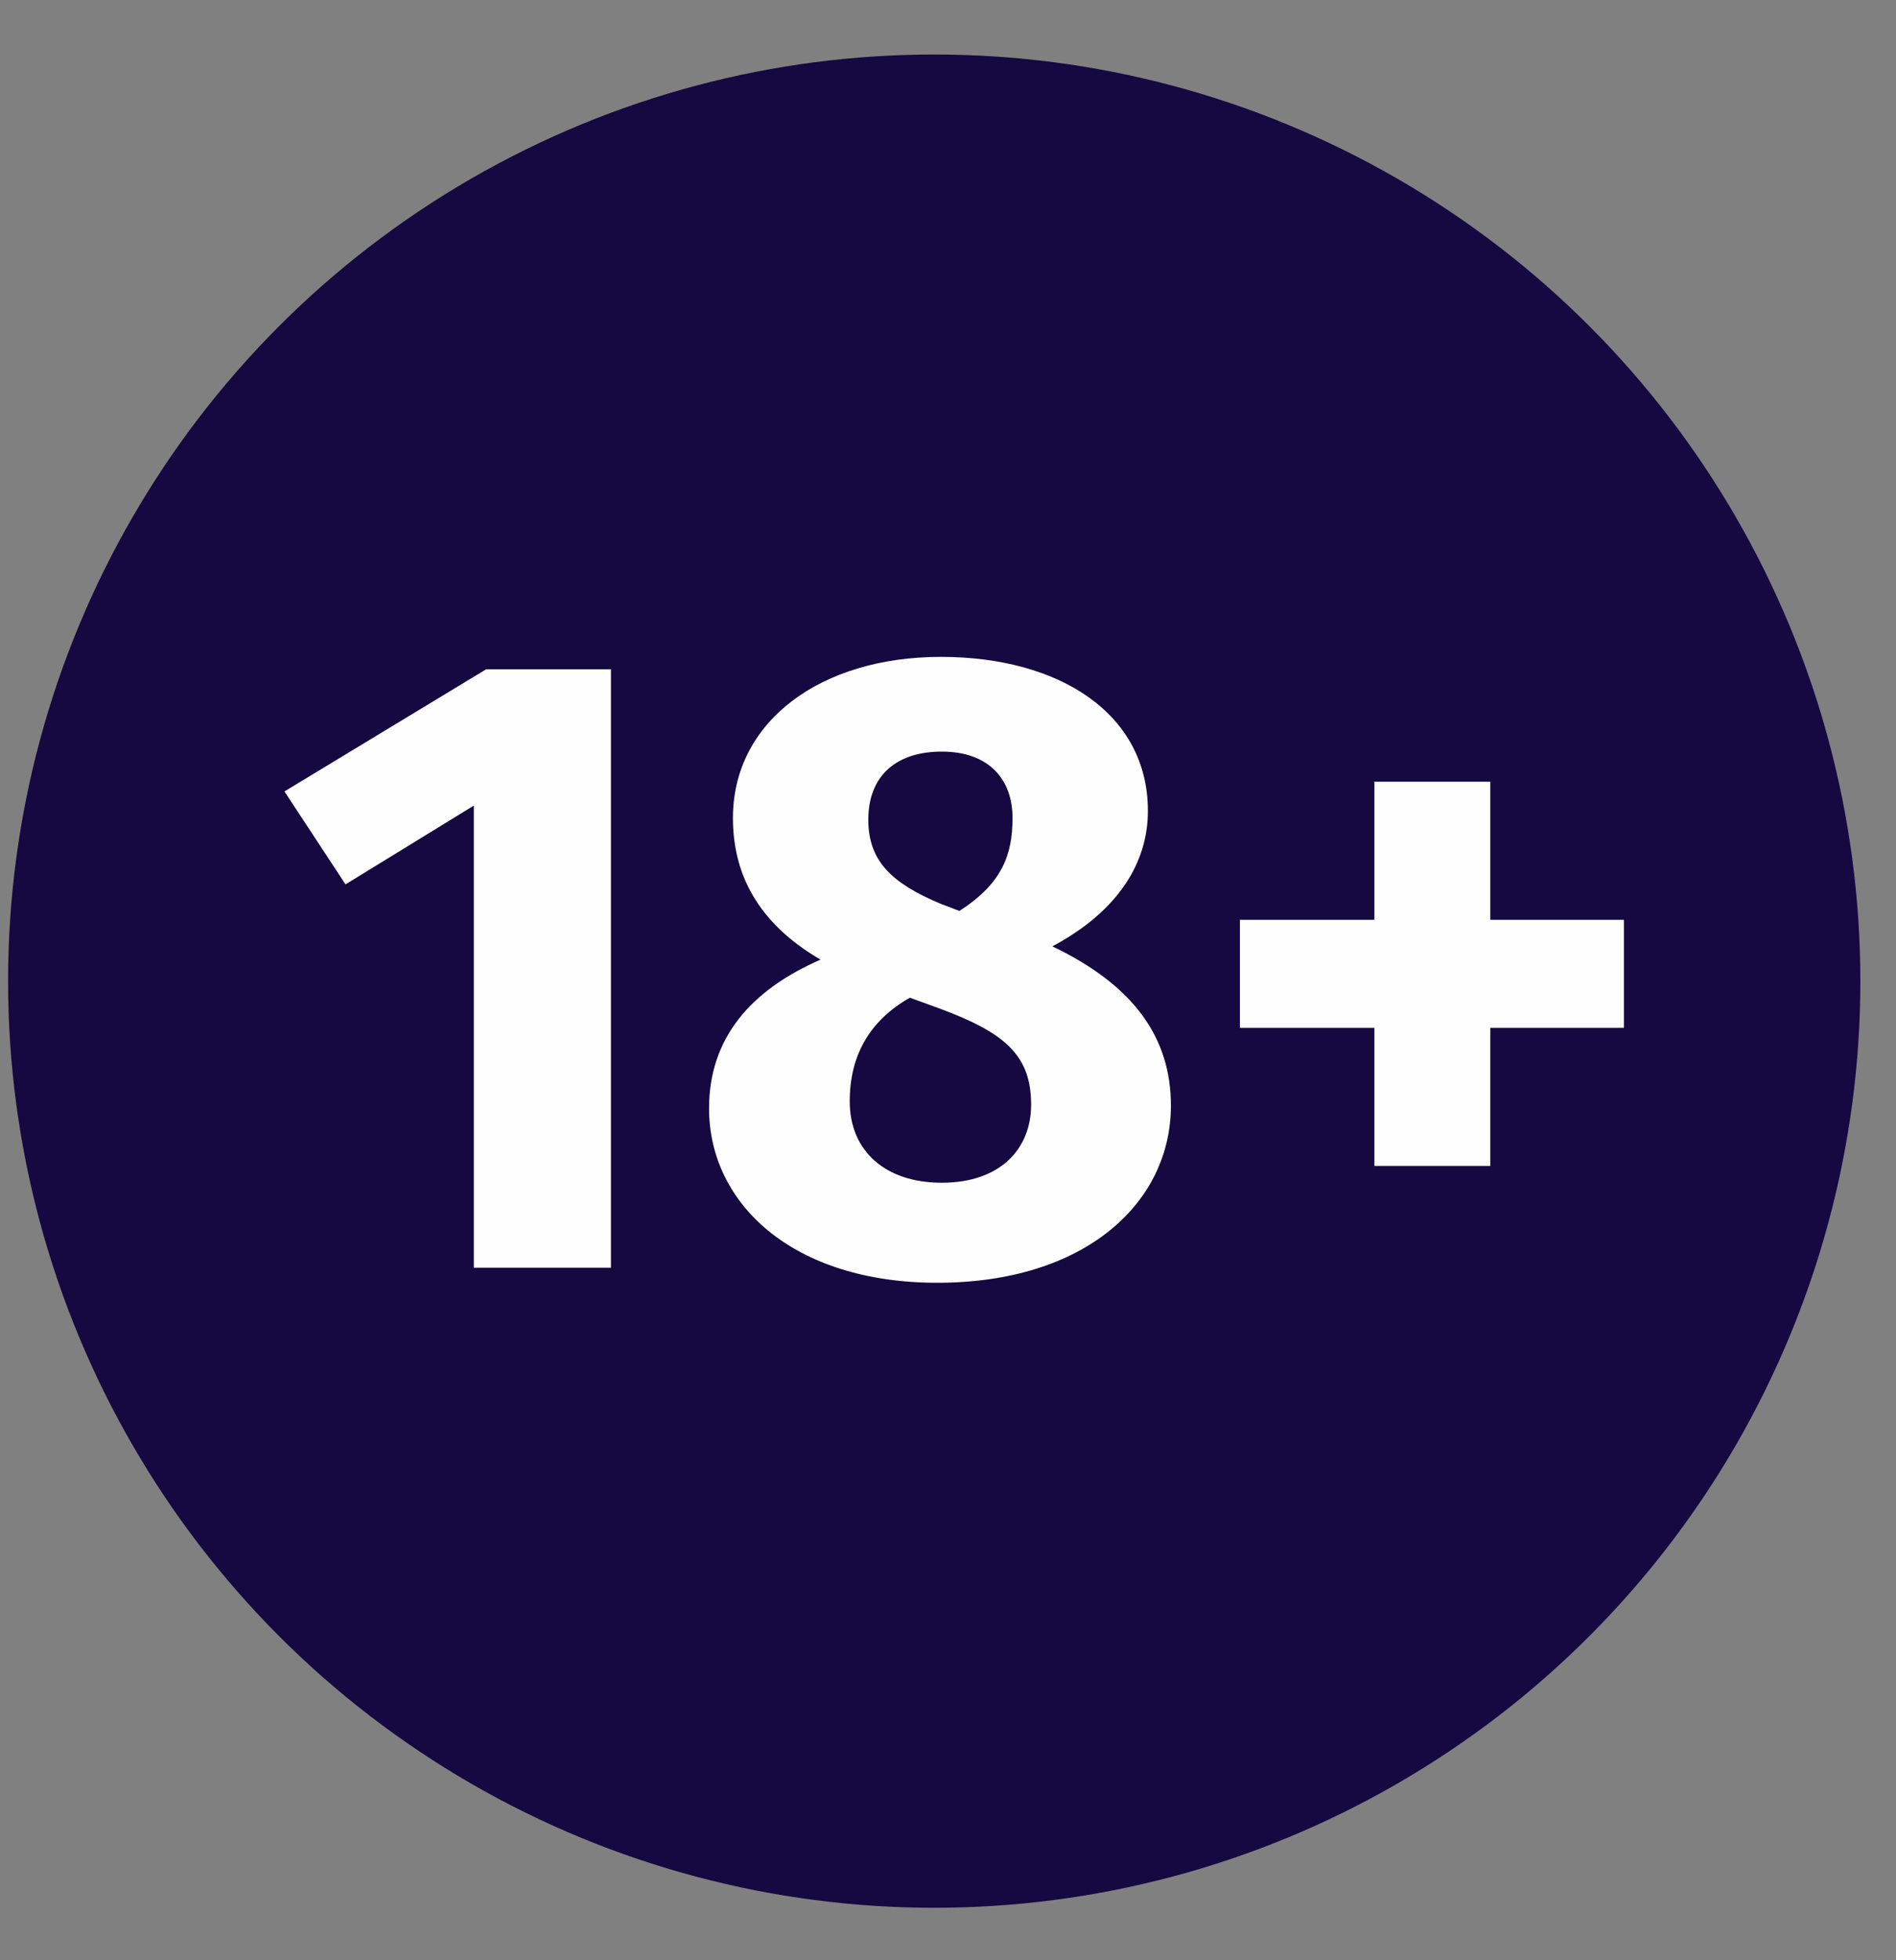 <svg width="30" height="31" viewBox="0 0 30 31" fill="none" xmlns="http://www.w3.org/2000/svg">
<rect x="0" y="0" width="30" height="31" fill="#808080" stroke="none"/>
<circle cx="14.782" cy="15.516" r="14.654" fill="#160840"/>
<path d="M9.667 10.584H7.693L4.501 12.516L5.467 13.986L7.497 12.74V20.048H9.667V10.584ZM16.651 14.966C17.701 14.406 18.163 13.636 18.163 12.824C18.163 11.284 16.763 10.388 14.887 10.388C12.983 10.388 11.597 11.41 11.597 12.936C11.597 13.804 11.975 14.588 12.983 15.176C11.891 15.652 11.219 16.408 11.219 17.528C11.219 19.04 12.549 20.286 14.831 20.286C17.183 20.286 18.527 19.012 18.527 17.486C18.527 16.408 17.939 15.582 16.651 14.966ZM14.901 11.886C15.643 11.886 16.021 12.32 16.021 12.936C16.021 13.524 15.853 13.972 15.181 14.406L14.887 14.294C14.117 13.972 13.739 13.622 13.739 12.964C13.739 12.25 14.201 11.886 14.901 11.886ZM14.901 18.704C14.005 18.704 13.445 18.2 13.445 17.416C13.445 16.702 13.753 16.142 14.397 15.778L14.859 15.946C15.923 16.338 16.315 16.702 16.315 17.472C16.315 18.158 15.839 18.704 14.901 18.704ZM23.581 12.362H21.747V14.546H19.619V16.254H21.747V18.438H23.581V16.254H25.695V14.546H23.581V12.362Z" fill="#FEFEFE"/>
</svg>
